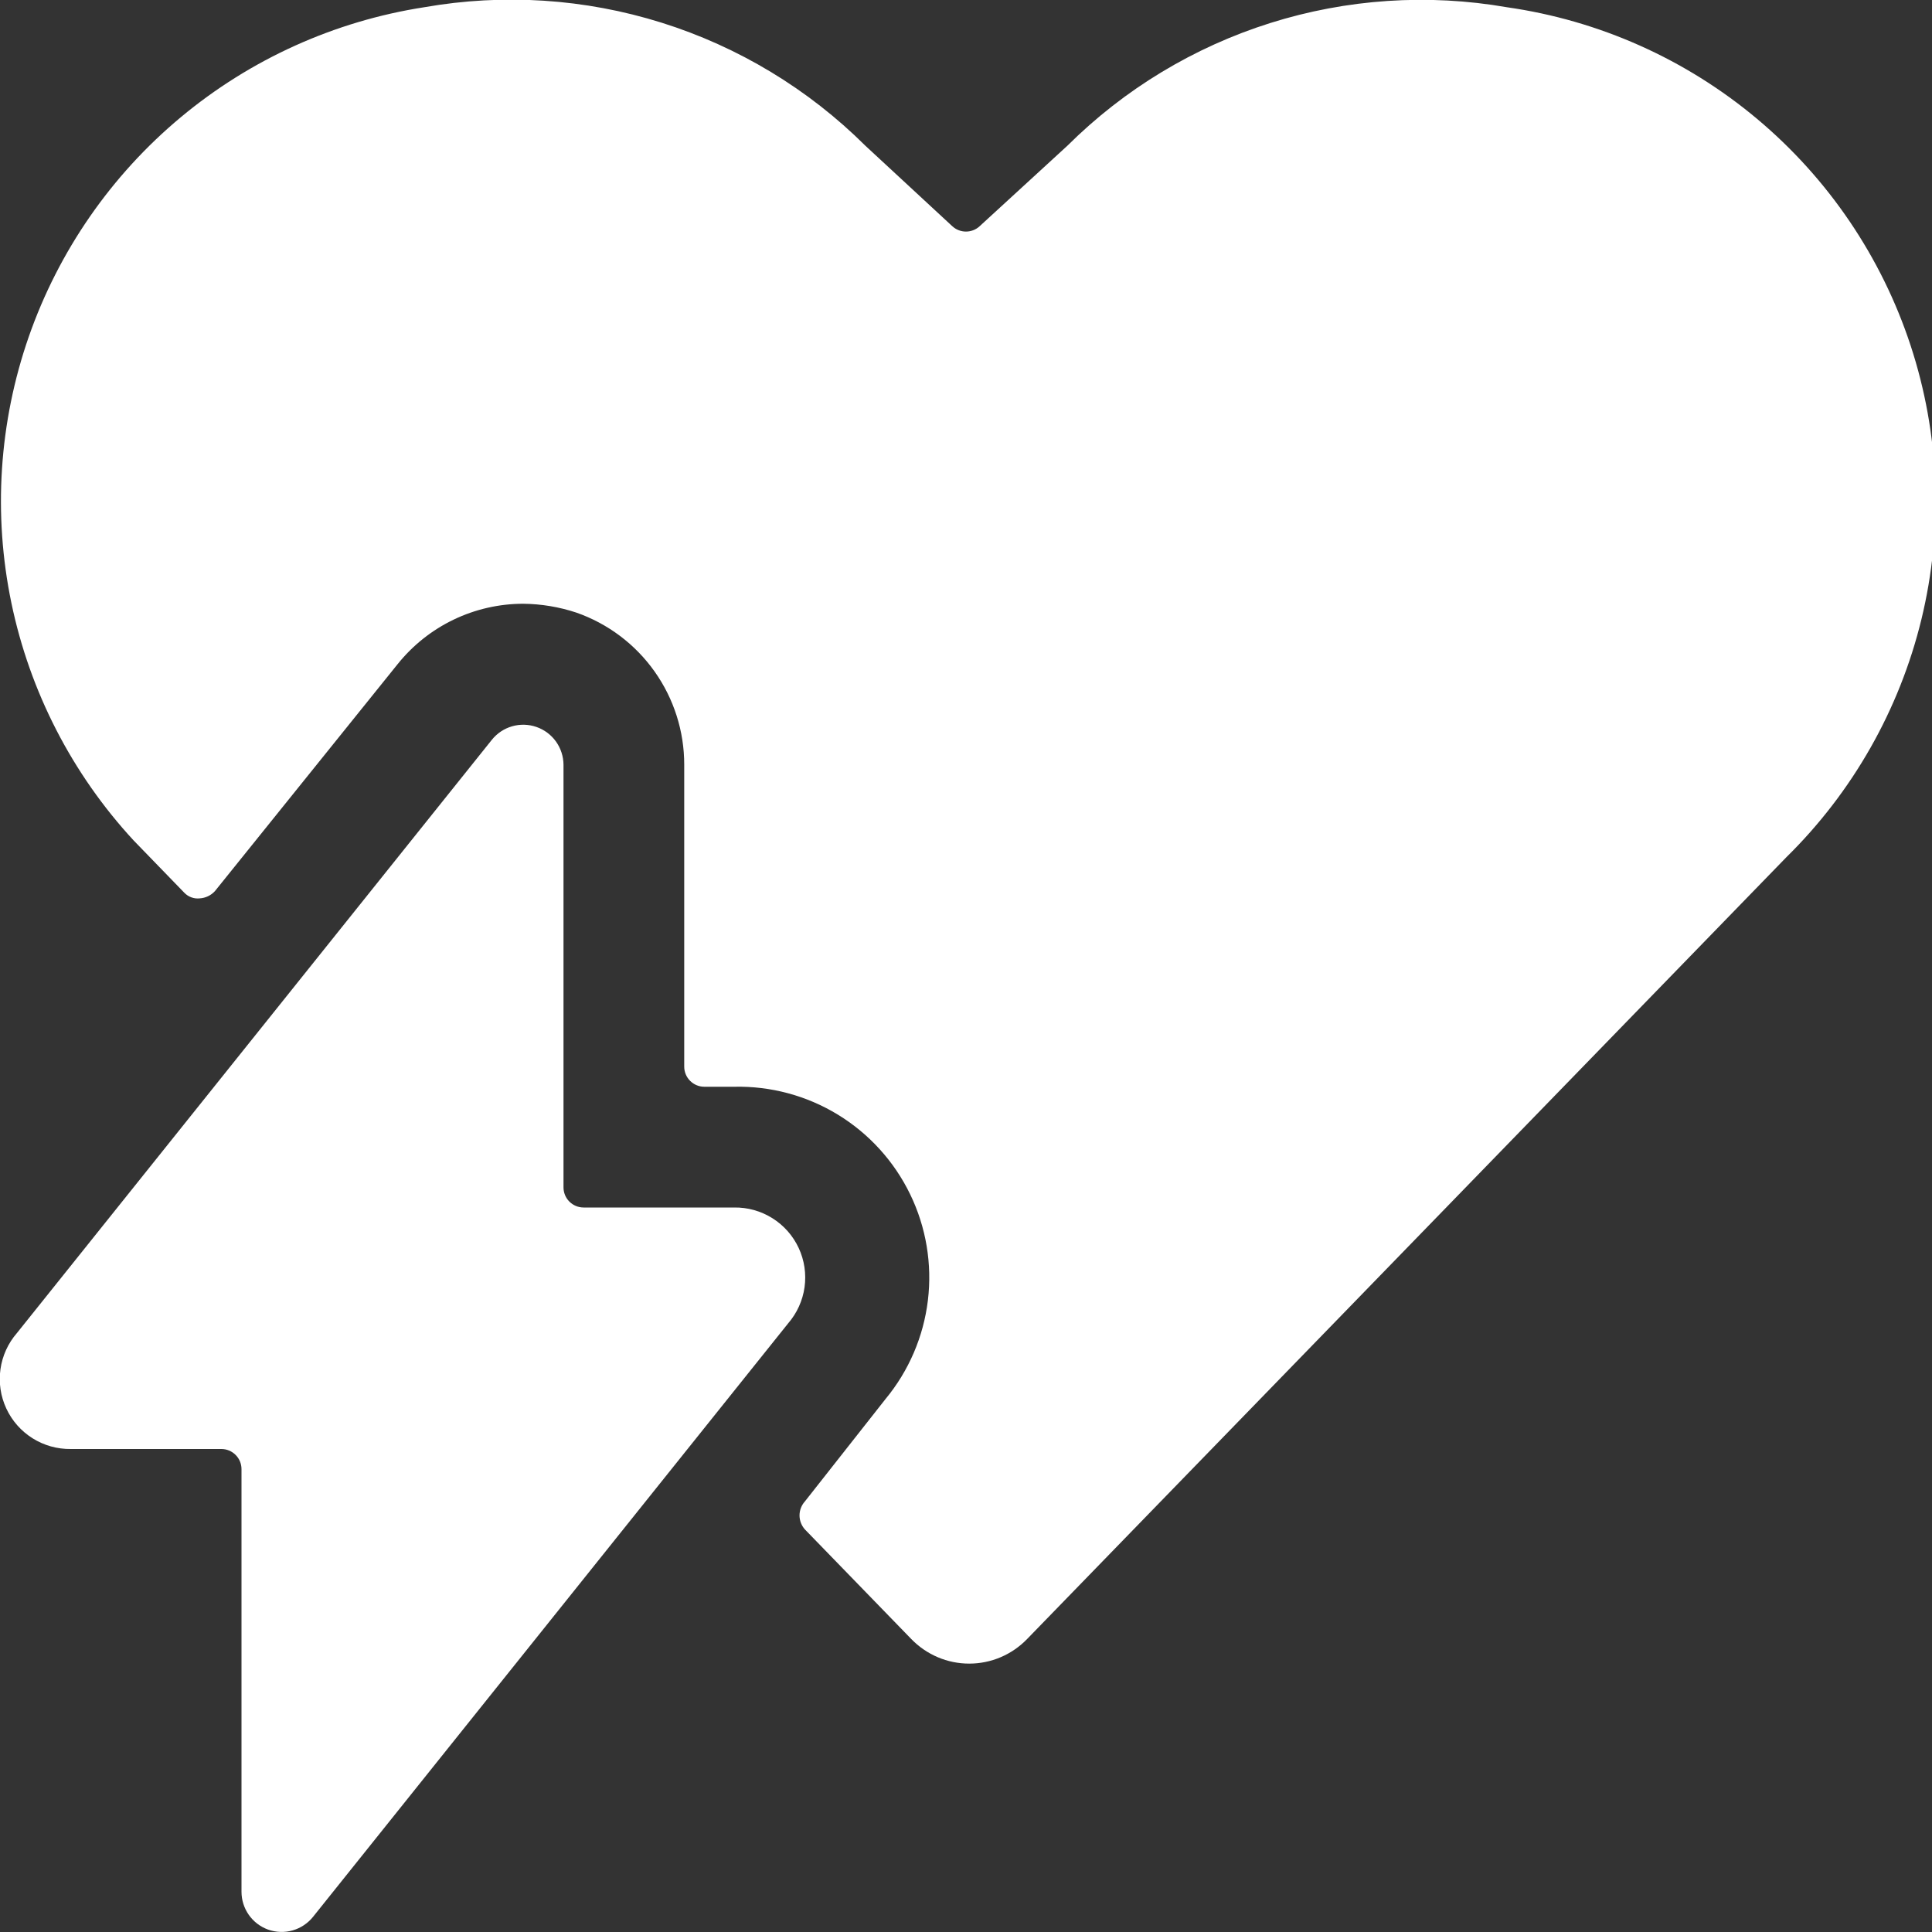 <svg width="72" height="72" viewBox="0 0 72 72" fill="none" xmlns="http://www.w3.org/2000/svg">
<rect x="0" y="0" width="72" height="72" fill="#333333" stroke="none"/>
<g clip-path="url(#clip0_171_375)">
<path d="M19.499 22.5C20.172 22.507 20.84 22.618 21.479 22.83C22.655 23.241 23.674 24.008 24.394 25.024C25.114 26.04 25.501 27.255 25.499 28.5V39.75C25.499 39.949 25.578 40.14 25.719 40.28C25.86 40.421 26.05 40.5 26.249 40.5H27.359C28.722 40.469 30.065 40.831 31.228 41.541C32.391 42.252 33.325 43.282 33.919 44.508C34.514 45.734 34.743 47.106 34.58 48.459C34.417 49.812 33.868 51.09 32.999 52.14L29.999 55.95C29.869 56.094 29.796 56.281 29.796 56.475C29.796 56.669 29.869 56.856 29.999 57L33.959 61.08C34.239 61.37 34.575 61.601 34.946 61.759C35.317 61.917 35.716 61.998 36.119 61.998C36.523 61.998 36.922 61.917 37.293 61.759C37.664 61.601 37.999 61.37 38.279 61.08L66.569 31.95C69.043 29.519 70.788 26.445 71.607 23.075C72.425 19.704 72.286 16.172 71.203 12.877C70.12 9.582 68.138 6.656 65.479 4.428C62.821 2.2 59.593 0.76 56.159 0.27C53.215 -0.242 50.192 -0.04 47.342 0.857C44.492 1.755 41.898 3.323 39.779 5.43L36.509 8.43C36.371 8.559 36.188 8.63 35.999 8.63C35.81 8.63 35.628 8.559 35.489 8.43L32.249 5.43C30.123 3.316 27.519 1.744 24.658 0.846C21.797 -0.052 18.762 -0.249 15.809 0.27C12.471 0.788 9.337 2.204 6.741 4.366C4.146 6.528 2.187 9.355 1.074 12.544C-0.038 15.734 -0.262 19.166 0.425 22.473C1.113 25.78 2.687 28.839 4.979 31.32L6.869 33.27C6.942 33.346 7.031 33.405 7.13 33.441C7.229 33.478 7.335 33.491 7.439 33.48C7.657 33.468 7.862 33.371 8.009 33.21L14.819 24.75C15.381 24.049 16.093 23.482 16.903 23.093C17.713 22.703 18.601 22.501 19.499 22.5Z" fill="white"/>
<path d="M8.25 54C8.449 54 8.639 54.079 8.78 54.22C8.921 54.36 9 54.551 9 54.75V70.5C9 70.808 9.095 71.109 9.272 71.361C9.449 71.614 9.7 71.805 9.99 71.91C10.285 72.015 10.605 72.026 10.907 71.94C11.208 71.854 11.475 71.675 11.67 71.43L29.37 49.32C29.7 48.939 29.913 48.471 29.983 47.973C30.053 47.474 29.977 46.965 29.765 46.509C29.552 46.052 29.212 45.666 28.785 45.399C28.358 45.131 27.863 44.992 27.36 45H21.75C21.551 45 21.36 44.921 21.219 44.78C21.079 44.64 21 44.449 21 44.25V28.5C20.998 28.19 20.9 27.888 20.72 27.636C20.54 27.384 20.286 27.194 19.993 27.092C19.7 26.99 19.383 26.981 19.085 27.067C18.788 27.152 18.524 27.328 18.33 27.57L0.63 49.68C0.3 50.06 0.087 50.528 0.017 51.027C-0.053 51.526 0.022 52.035 0.235 52.491C0.447 52.948 0.787 53.333 1.214 53.601C1.641 53.869 2.136 54.007 2.64 54H8.25Z" fill="white"/>
</g>
<defs>
<clipPath id="clip0_171_375">
<rect width="72" height="72" fill="white"/>
</clipPath>
</defs>
</svg>
